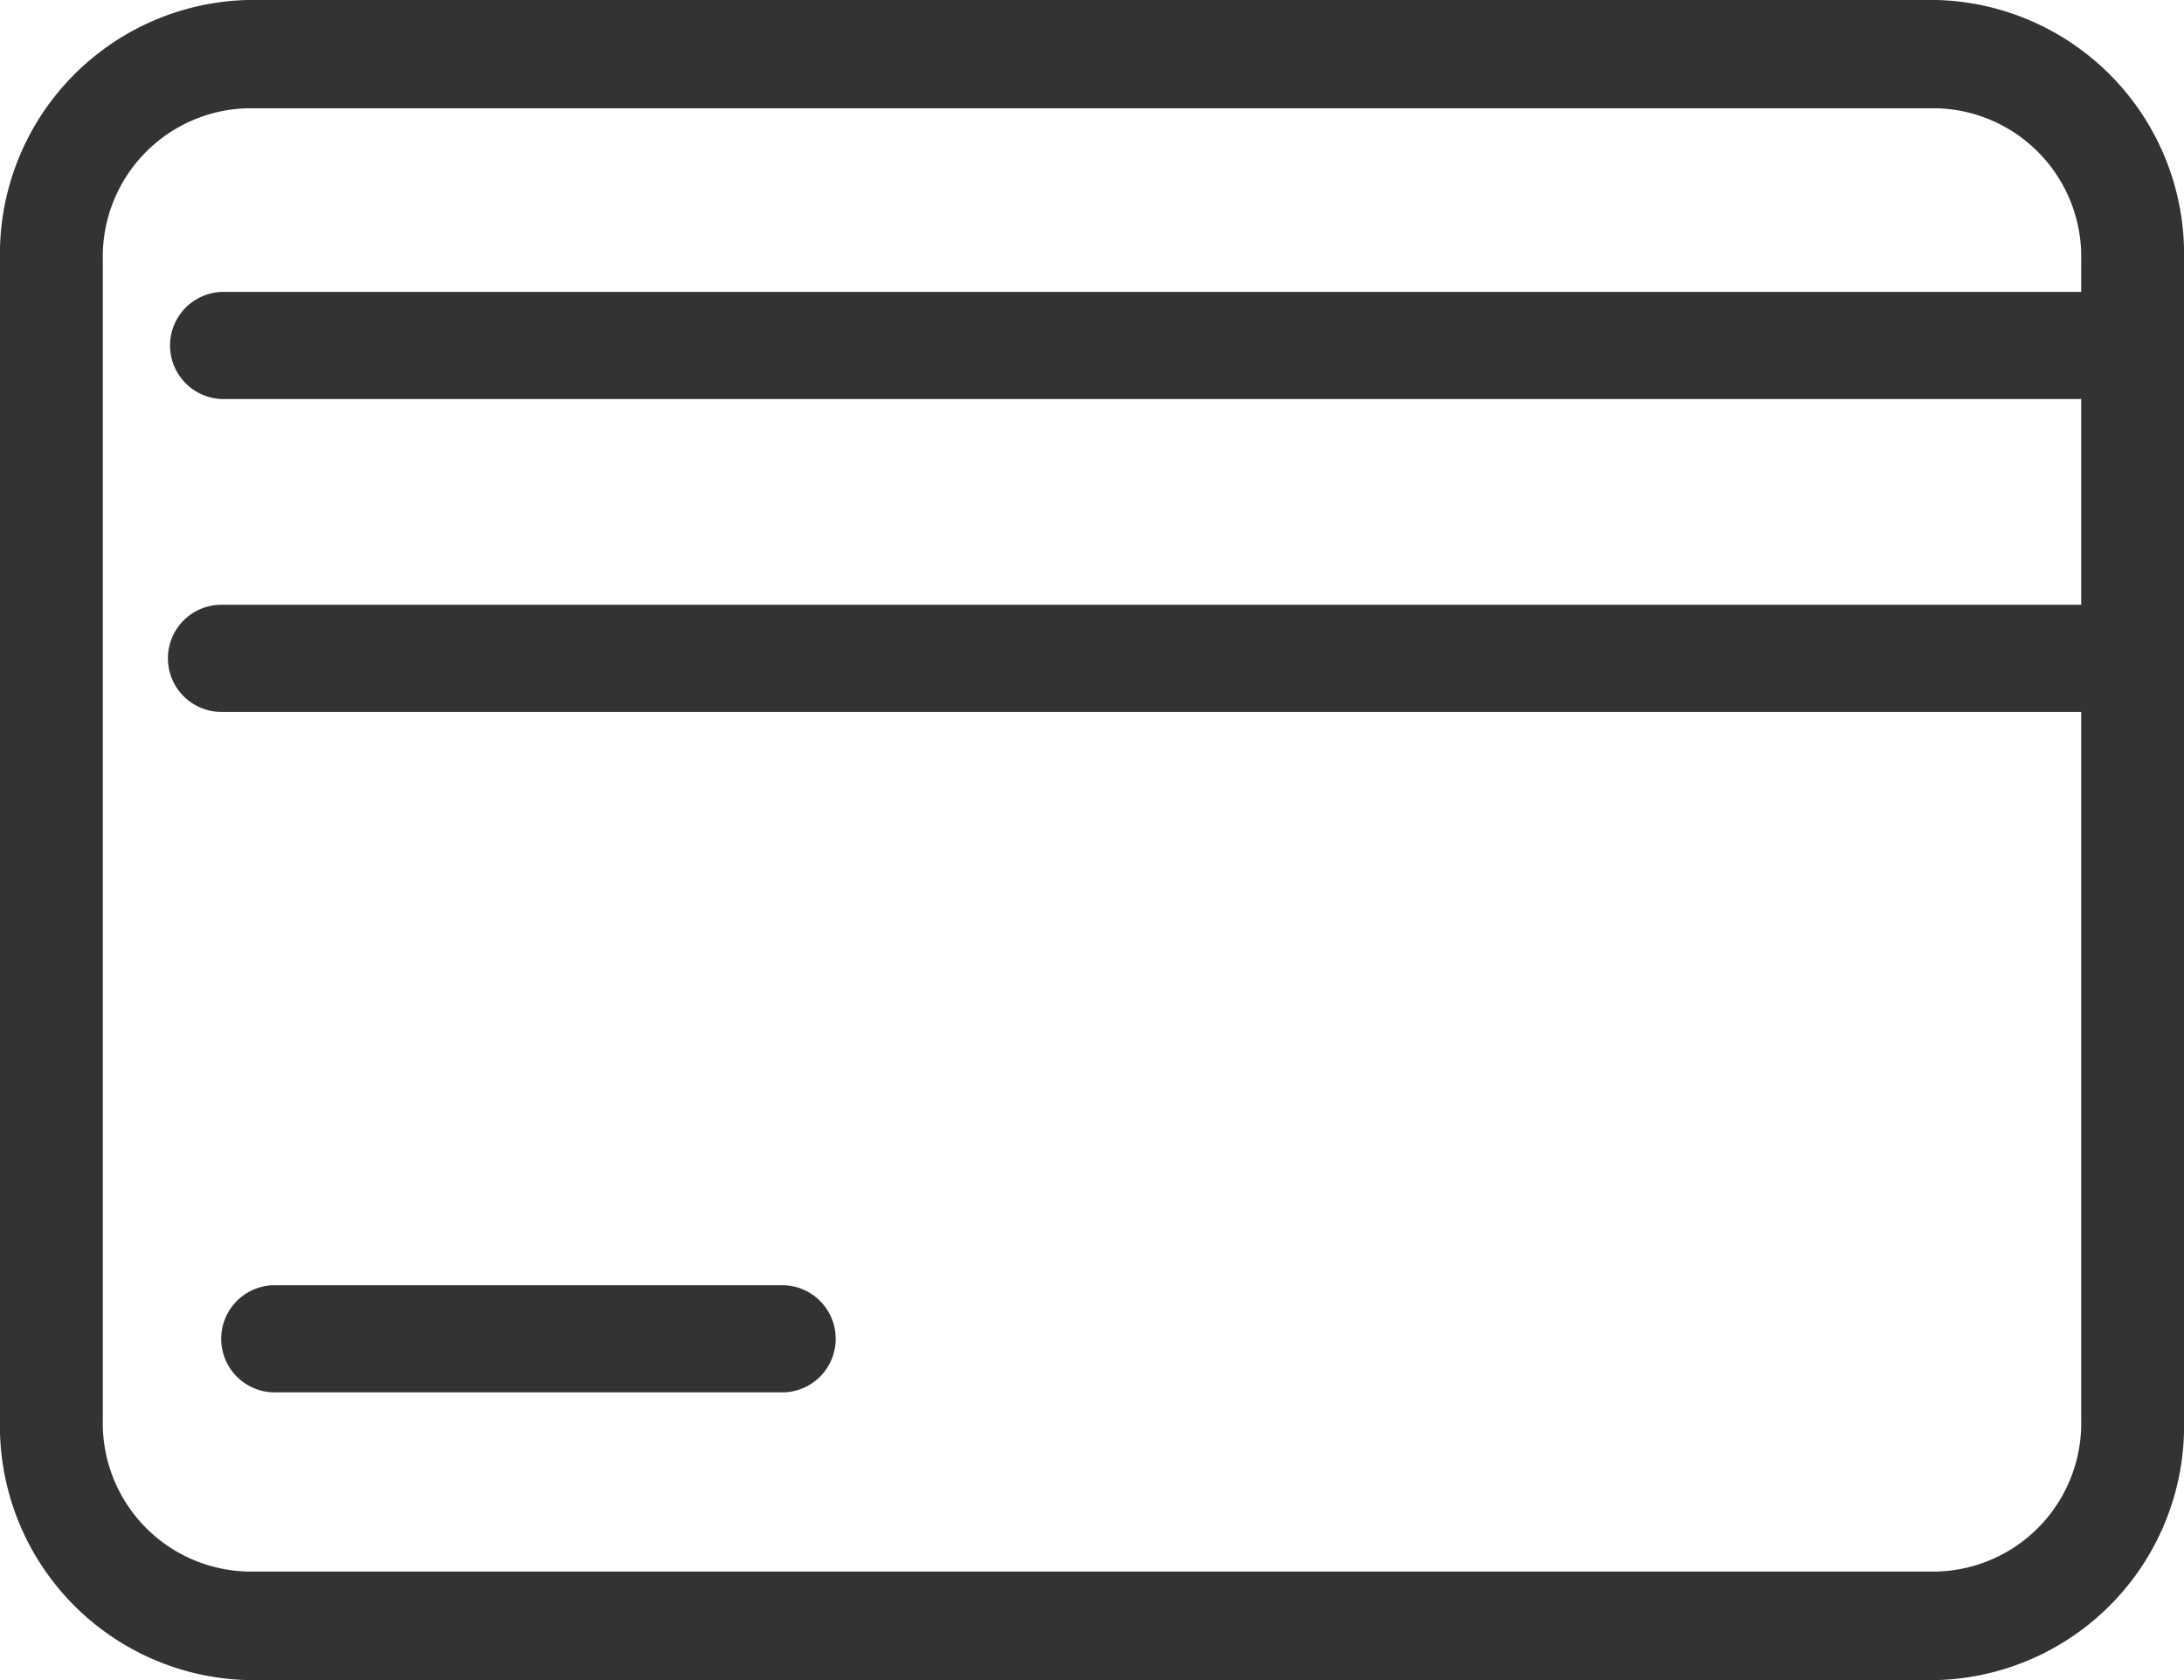 <svg xmlns="http://www.w3.org/2000/svg" width="26" height="20" viewBox="0 0 26 20">
    <defs>
        <style>
            .cls-1{fill:#333}
        </style>
    </defs>
    <g id="icon_pay" transform="translate(-645 -645.077)">
        <g id="그룹_566" transform="translate(645 645.077)">
            <path id="패스_919" d="M668.06 665.077h-20.12a3.025 3.025 0 0 1-2.94-3.1v-13.8a3.026 3.026 0 0 1 2.94-3.1h20.12a3.026 3.026 0 0 1 2.94 3.1v13.8a3.026 3.026 0 0 1-2.94 3.1zm-20.12-18.711a1.767 1.767 0 0 0-1.716 1.81v13.8a1.767 1.767 0 0 0 1.716 1.809h20.12a1.766 1.766 0 0 0 1.716-1.809v-13.8a1.767 1.767 0 0 0-1.716-1.81z" class="cls-1" transform="translate(-645 -645.077)"/>
            <path id="패스_920" d="M670.206 649.477h-22.751a.638.638 0 0 1 0-1.275h22.751a.638.638 0 0 1 0 1.275z" class="cls-1" transform="translate(-644.818 -644.727)"/>
            <path id="패스_921" d="M670.206 652.827h-22.751a.638.638 0 0 1 0-1.276h22.751a.638.638 0 0 1 0 1.276z" class="cls-1" transform="translate(-644.818 -644.352)"/>
        </g>
        <path id="패스_922" d="M654.1 660.112h-6.09a.638.638 0 0 1 0-1.275h6.09a.638.638 0 0 1 0 1.275z" class="cls-1" transform="translate(.236 1.54)"/>
    </g>
</svg>
